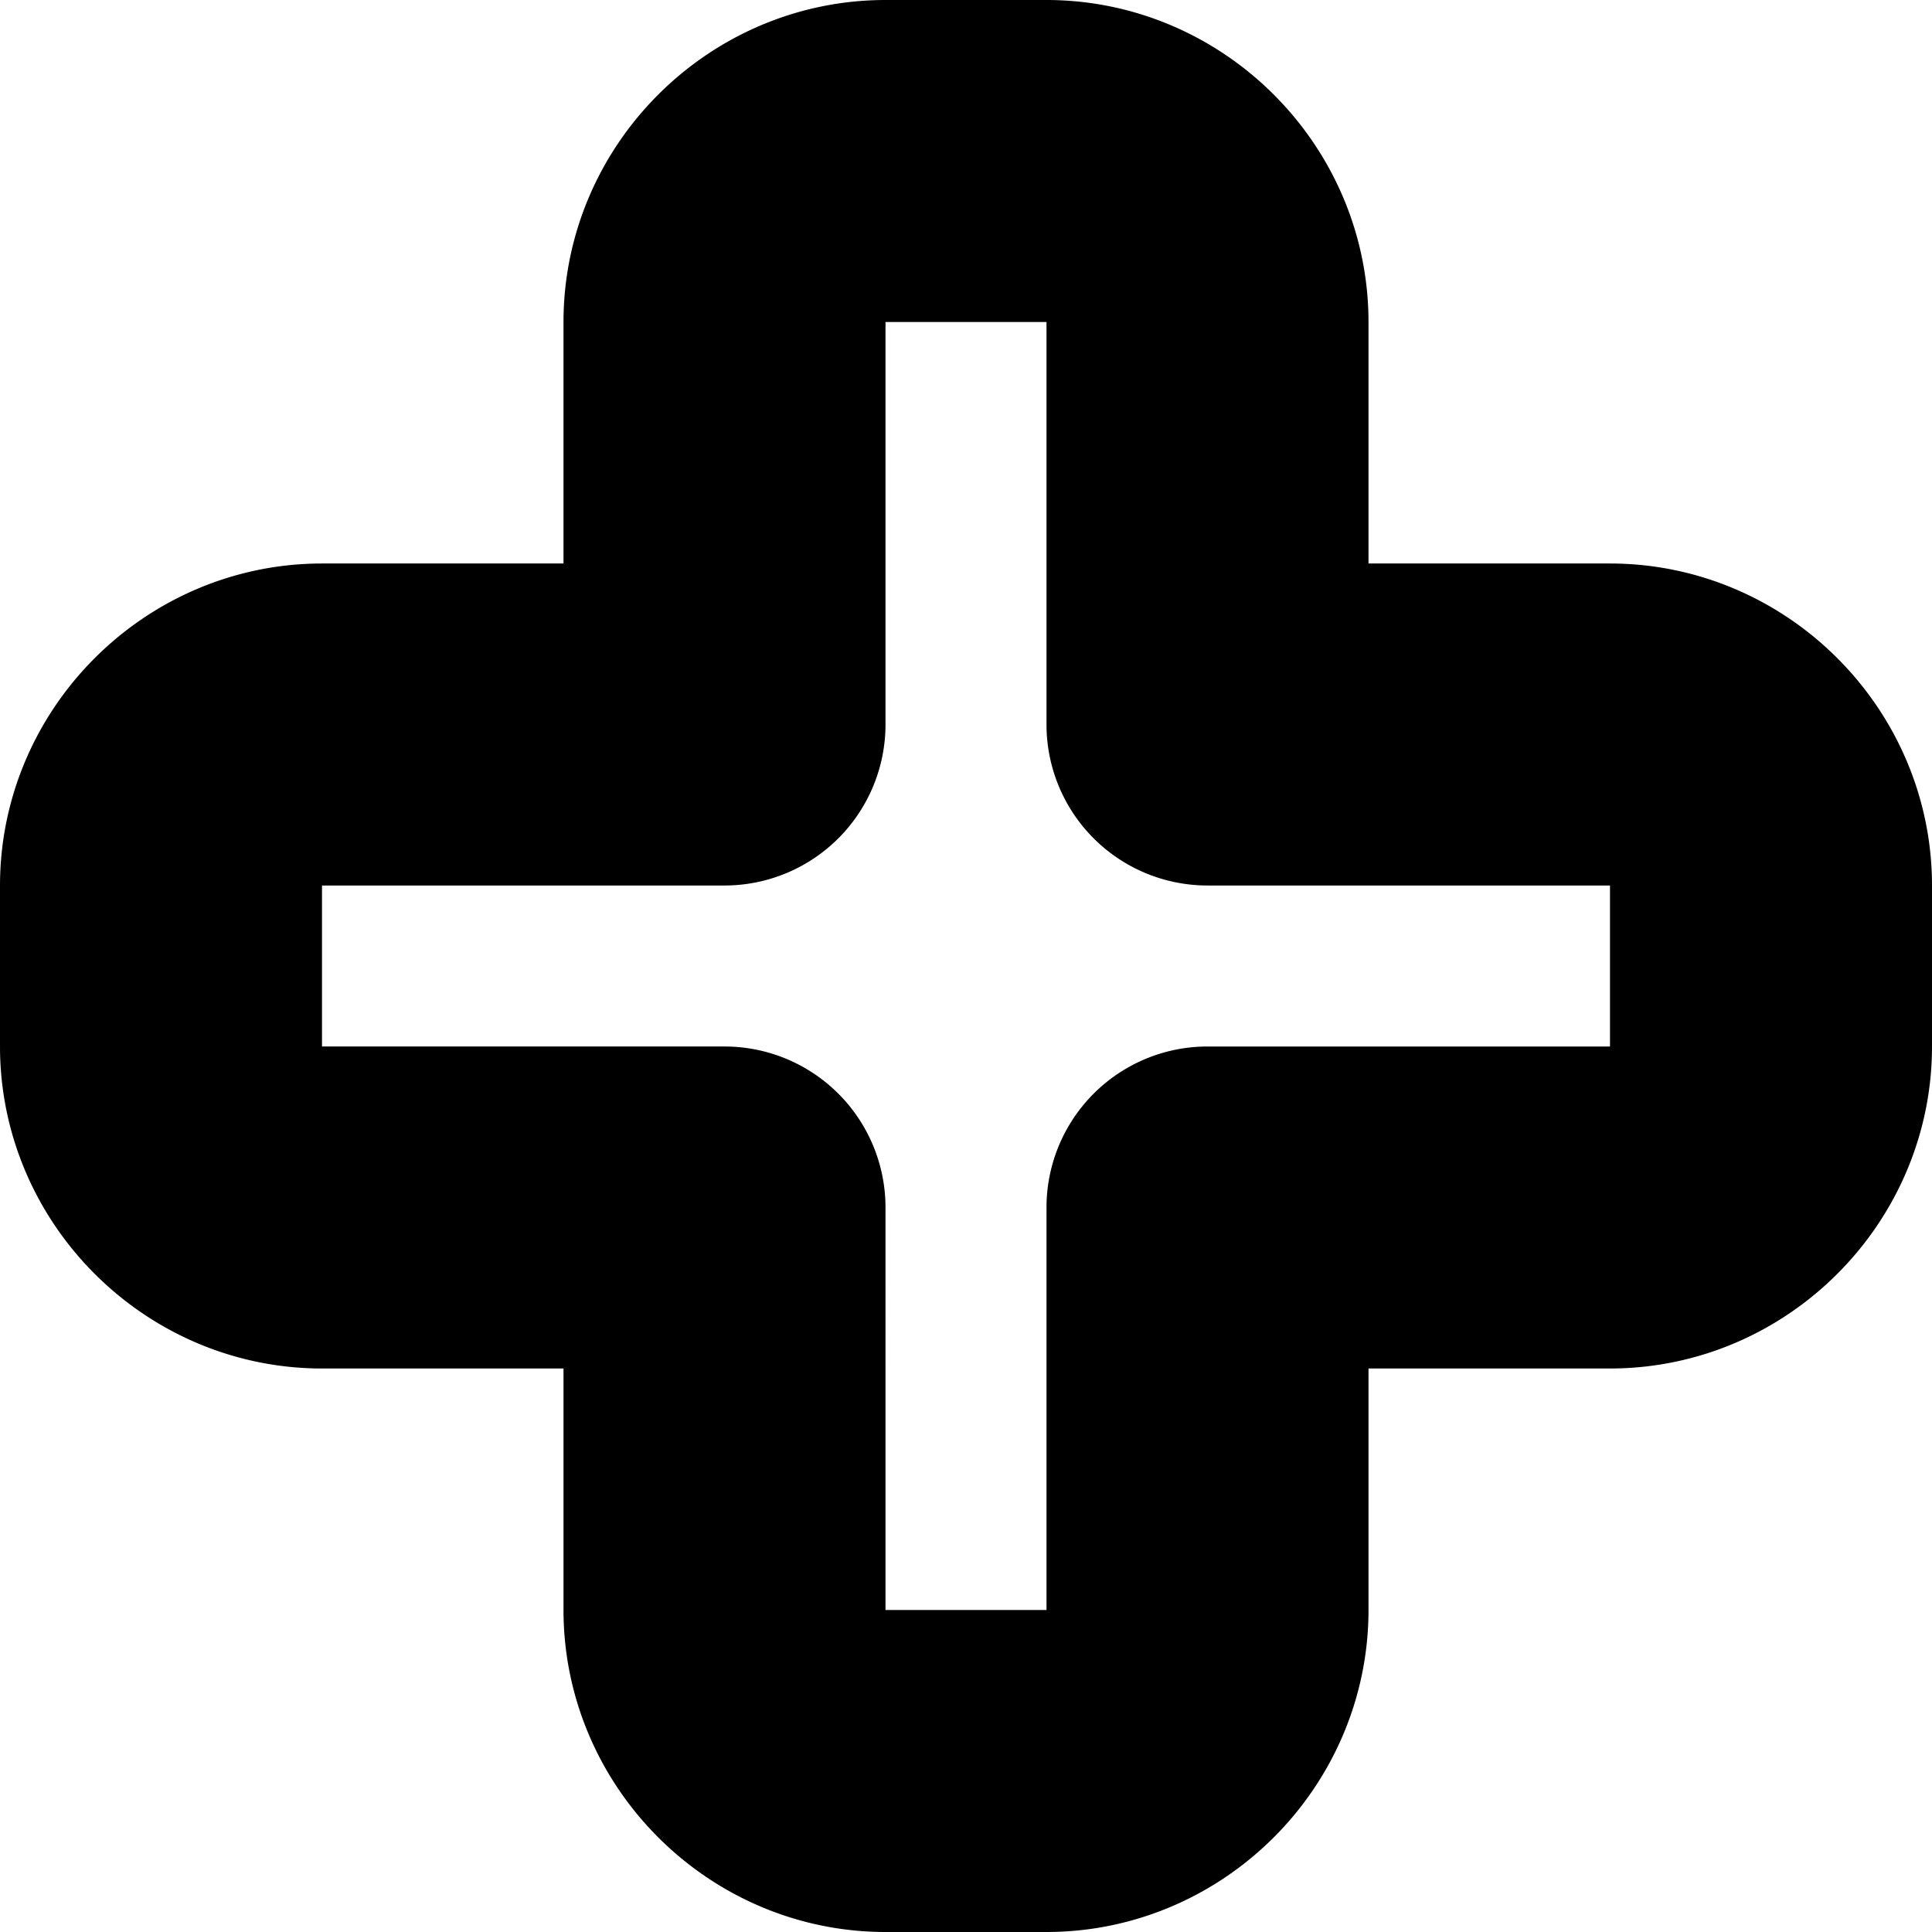 <?xml version="1.0" encoding="UTF-8" standalone="no"?>
<svg
   width="24"
   height="24"
   viewBox="0 0 24 24"
   fill="none"
   stroke="currentColor"
   stroke-width="2"
   stroke-linecap="round"
   stroke-linejoin="round"
   version="1.1"
   id="svg4"
   xmlns="http://www.w3.org/2000/svg"
   xmlns:svg="http://www.w3.org/2000/svg">
  <defs
     id="defs8" />
  <path
     style="color:#000000;fill:#000000;-inkscape-stroke:none"
     d="M 11,1 C 9.355,1 8,2.355 8,4 V 8 H 4 C 2.355,8 1,9.355 1,11 v 2 c 0,1.645 1.355,3 3,3 h 4 v 4 c 0,1.645 1.355,3 3,3 h 2 c 1.645,0 3,-1.355 3,-3 v -4 h 4 c 1.645,0 3,-1.355 3,-3 V 11 C 23,9.355 21.645,8 20,8 H 16 V 4 C 16,2.355 14.645,1 13,1 Z m 0,2 h 2 c 0.564,0 1,0.436 1,1 v 5 a 1,1 0 0 0 1,1 h 5 c 0.564,0 1,0.436 1,1 v 2 c 0,0.564 -0.436,1 -1,1 h -5 a 1,1 0 0 0 -1,1 v 5 c 0,0.564 -0.436,1 -1,1 h -2 c -0.555,0 -1,-0.445 -1,-1 V 15 A 1,1 0 0 0 9,14 H 4 C 3.445,14 3,13.555 3,13 V 11 C 3,10.436 3.436,10 4,10 H 9 A 1,1 0 0 0 10,9 V 4 c 0,-0.564 0.436,-1 1,-1 z"
     id="path2" />
</svg>

